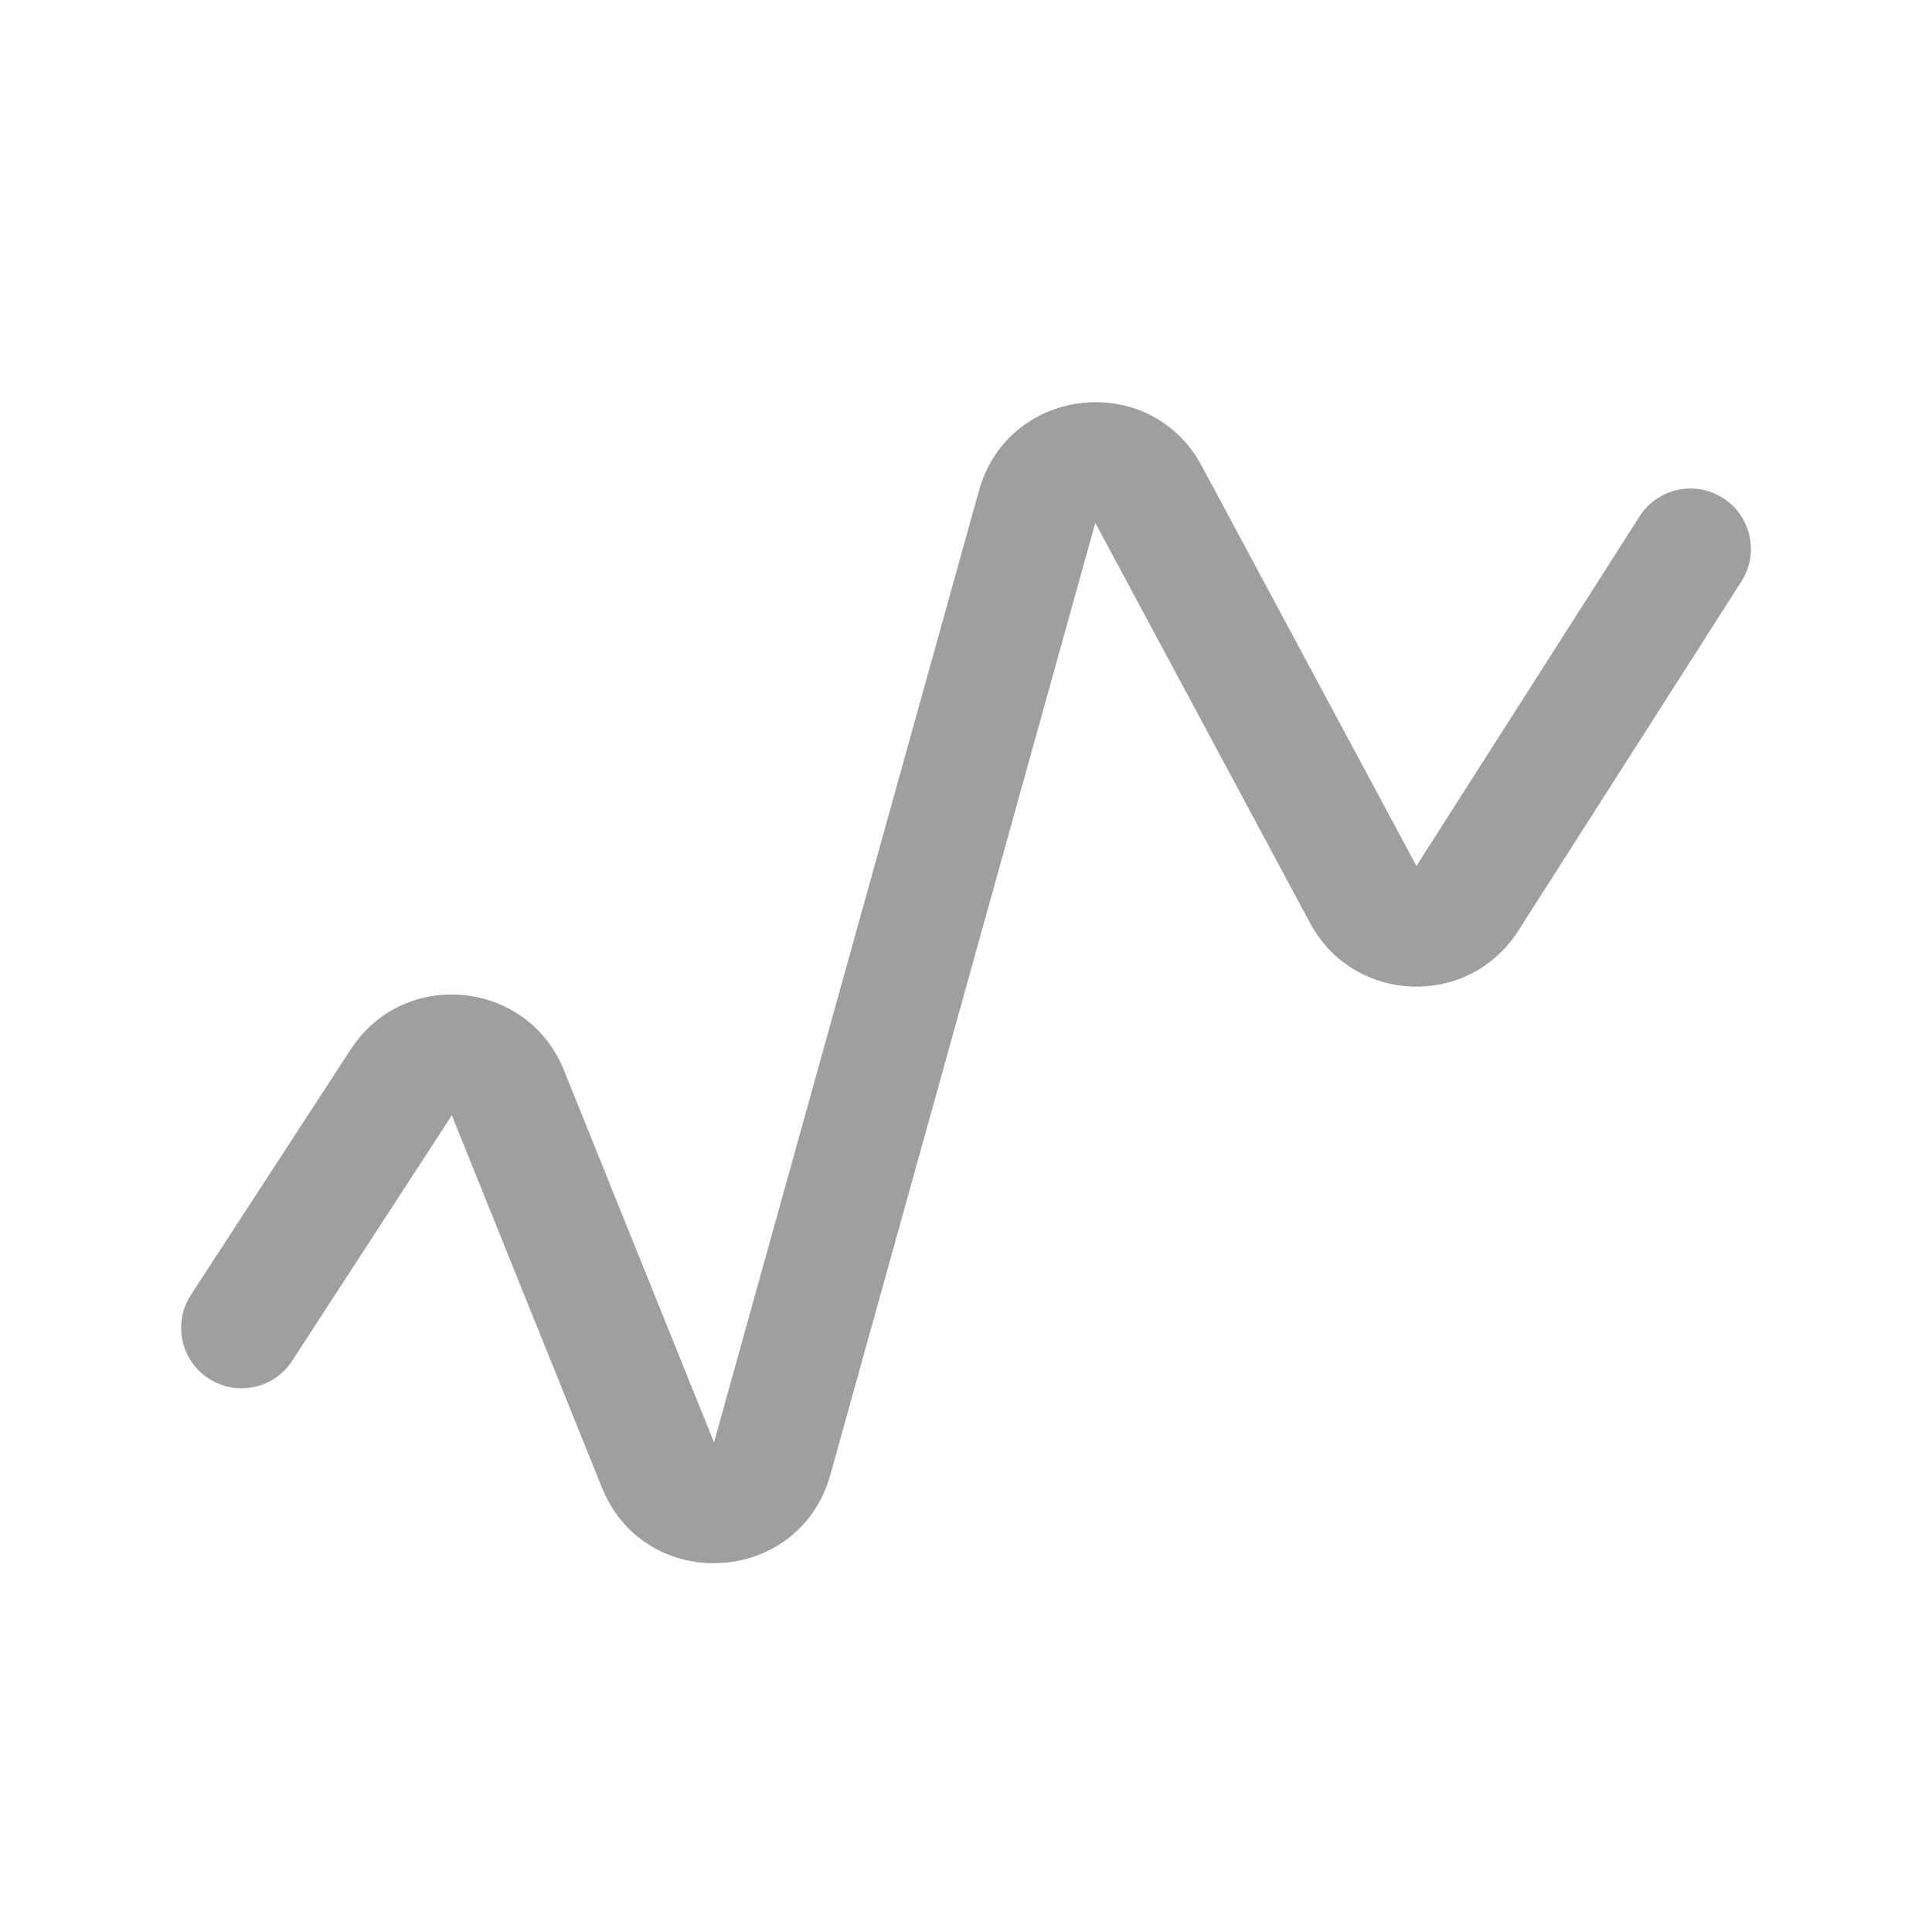 <svg width="14" height="14" viewBox="0 0 14 14" fill="none" xmlns="http://www.w3.org/2000/svg">
    <path fill-rule="evenodd" clip-rule="evenodd" d="M7.094 3.555C7.306 2.795 8.335 2.681 8.708 3.376L10.264 6.275L11.881 3.742C12.011 3.538 12.282 3.479 12.486 3.609C12.689 3.739 12.749 4.009 12.619 4.213L11.001 6.746C10.641 7.309 9.809 7.277 9.493 6.688L7.937 3.789L6.017 10.687C5.793 11.492 4.675 11.555 4.362 10.78L3.274 8.082L2.117 9.861C1.985 10.064 1.714 10.121 1.512 9.989C1.309 9.858 1.252 9.587 1.383 9.384L2.541 7.605C2.926 7.011 3.821 7.098 4.086 7.754L5.174 10.452L4.768 10.616L5.174 10.452L7.094 3.555Z" fill="#9F9F9F"/>
</svg>
